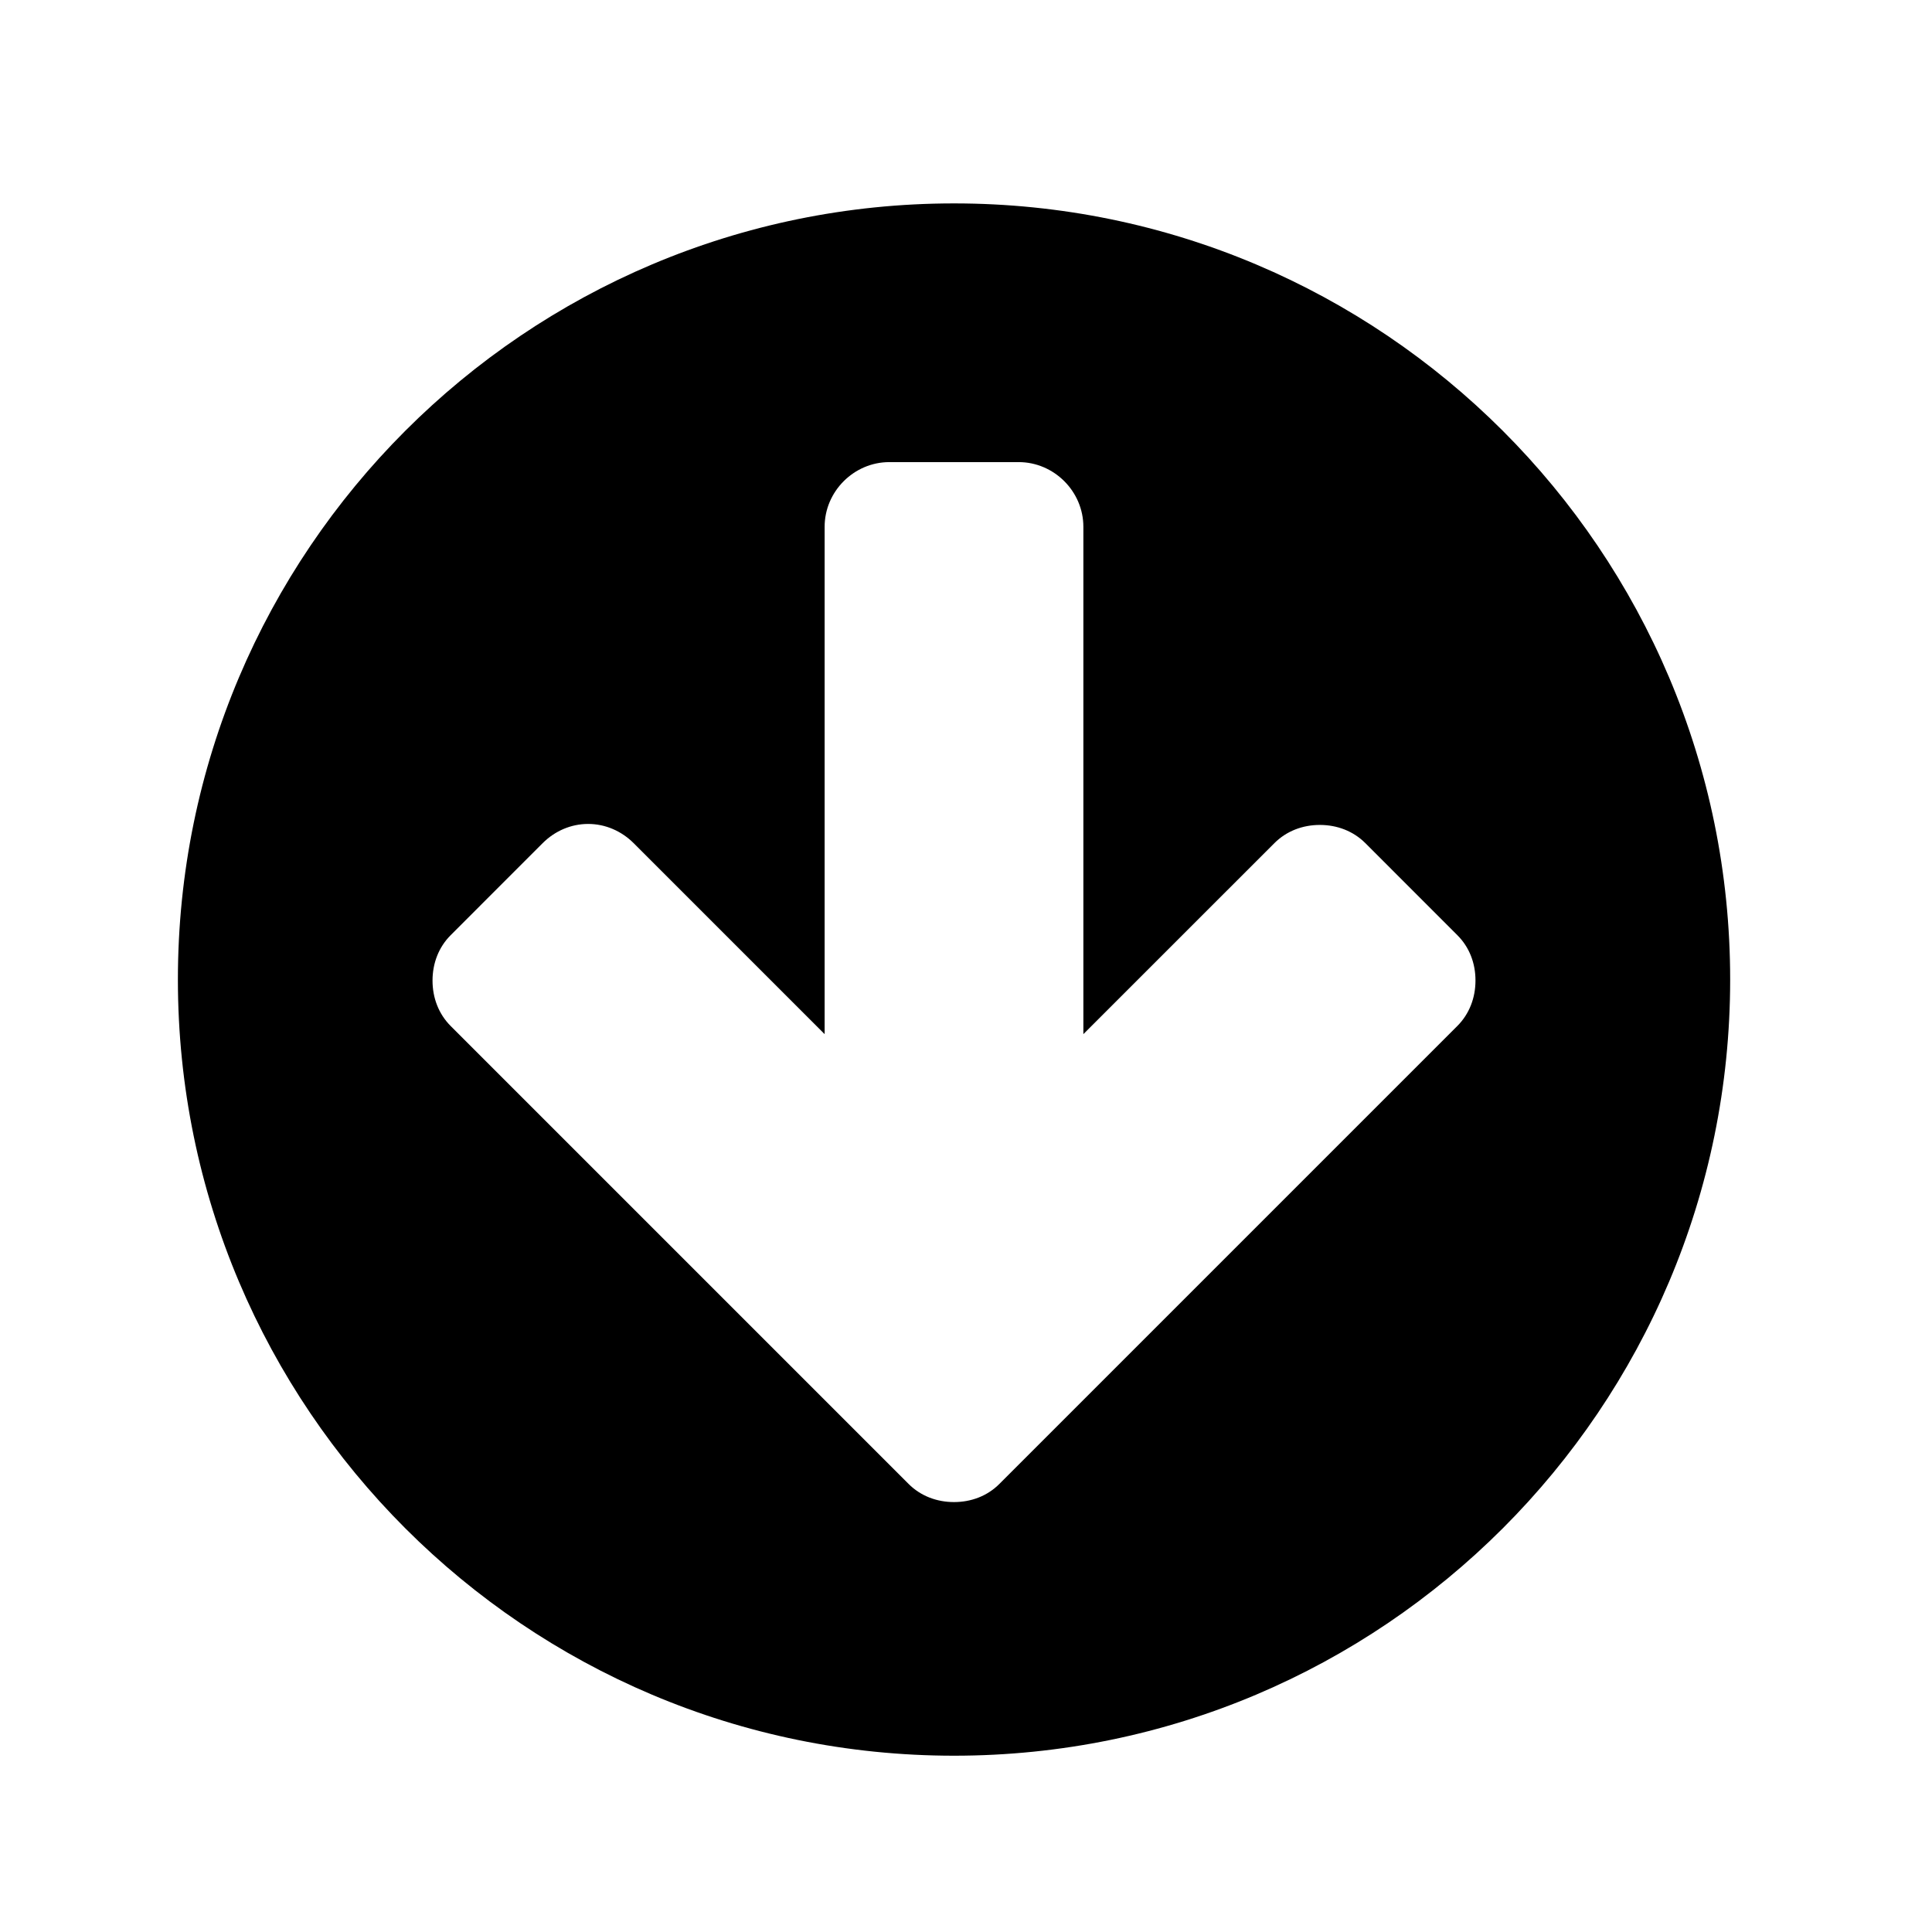 <?xml version="1.0" encoding="utf-8"?>
<!-- Generator: Adobe Illustrator 16.0.0, SVG Export Plug-In . SVG Version: 6.00 Build 0)  -->
<!DOCTYPE svg PUBLIC "-//W3C//DTD SVG 1.1//EN" "http://www.w3.org/Graphics/SVG/1.1/DTD/svg11.dtd">
<svg version="1.1" id="Layer_1" xmlns="http://www.w3.org/2000/svg" xmlns:xlink="http://www.w3.org/1999/xlink" x="0px" y="0px"
	 width="64px" height="64px" viewBox="0 0 64 64" enable-background="new 0 0 64 64" xml:space="preserve">
<g>
	<path d="M31.604,58.16c-14.194,0-25.711-11.517-25.711-25.711S17.41,6.738,31.604,6.738c14.195,0,25.71,11.517,25.71,25.711
		S45.799,58.16,31.604,58.16z M48.275,30.977l-3.046-3.047c-0.401-0.401-0.938-0.603-1.507-0.603c-0.568,0-1.104,0.201-1.506,0.603
		l-6.328,6.327V17.451c0-1.172-0.971-2.143-2.143-2.143h-4.285c-1.172,0-2.143,0.971-2.143,2.143v16.806l-6.327-6.327
		c-0.402-0.401-0.938-0.636-1.507-0.636c-0.569,0-1.104,0.234-1.506,0.636l-3.046,3.047c-0.402,0.401-0.603,0.938-0.603,1.506
		c0,0.569,0.201,1.105,0.603,1.507l12.119,12.119l3.046,3.046c0.401,0.402,0.937,0.603,1.506,0.603s1.105-0.2,1.506-0.603
		l3.046-3.046l12.119-12.119c0.402-0.401,0.604-0.938,0.604-1.507C48.879,31.914,48.678,31.378,48.275,30.977z"/>
</g>
</svg>
